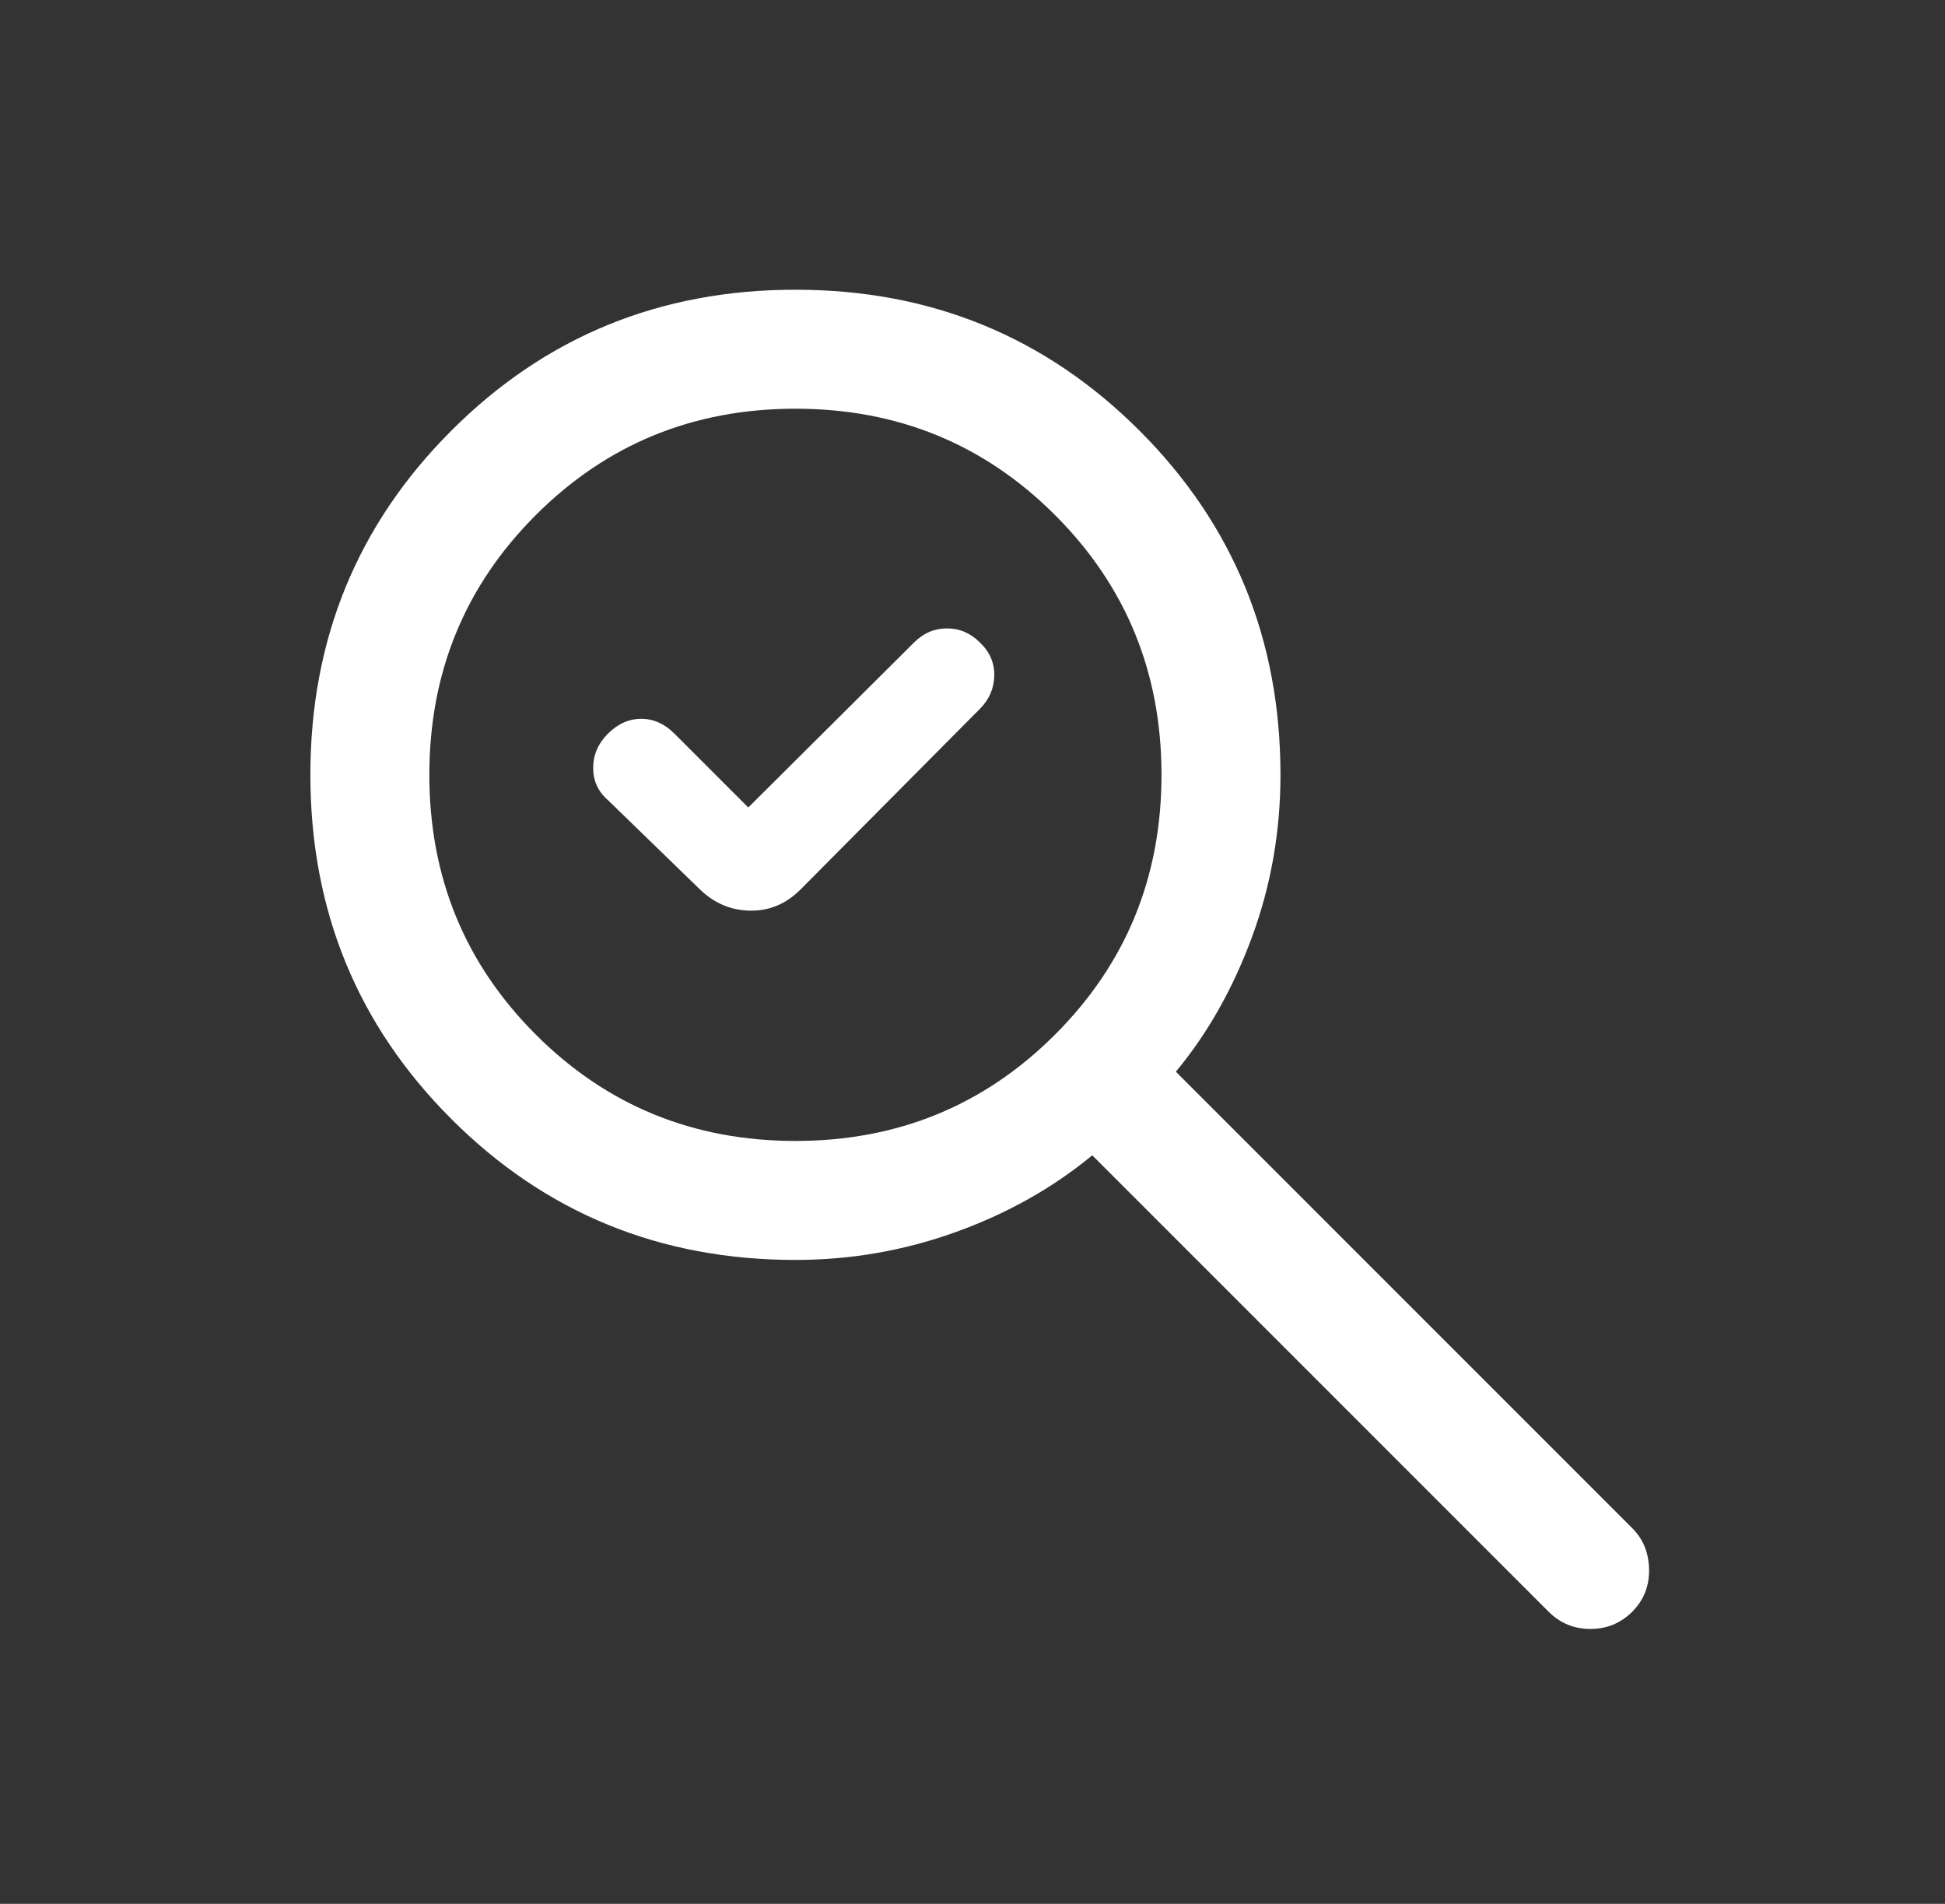 <svg width="47" height="46" viewBox="0 0 47 46" fill="none" xmlns="http://www.w3.org/2000/svg">
<rect x="0" y="0" width="47" height="46" fill="#333333" stroke="none"/>
<path d="M18.082 19.51L22.089 15.522C22.315 15.296 22.58 15.183 22.883 15.183C23.186 15.183 23.451 15.296 23.677 15.522C23.916 15.748 24.032 16.016 24.026 16.325C24.02 16.635 23.903 16.903 23.677 17.129L19.343 21.493C18.996 21.839 18.592 22.009 18.13 22.003C17.668 21.997 17.264 21.827 16.917 21.493L14.691 19.333C14.453 19.127 14.334 18.867 14.334 18.553C14.334 18.24 14.453 17.964 14.691 17.726C14.93 17.488 15.197 17.368 15.495 17.368C15.792 17.368 16.06 17.488 16.298 17.726L18.082 19.51ZM19.221 30.442C15.948 30.442 13.176 29.307 10.906 27.036C8.635 24.766 7.5 21.994 7.5 18.721C7.5 15.448 8.635 12.676 10.906 10.406C13.176 8.135 15.948 7 19.221 7C22.494 7 25.266 8.135 27.536 10.406C29.807 12.676 30.942 15.448 30.942 18.721C30.942 20.09 30.712 21.397 30.253 22.643C29.793 23.889 29.18 24.972 28.414 25.894L39.442 36.922C39.707 37.187 39.843 37.521 39.849 37.923C39.855 38.325 39.72 38.664 39.442 38.942C39.164 39.219 38.828 39.358 38.432 39.358C38.036 39.358 37.7 39.219 37.422 38.942L26.394 27.914C25.436 28.705 24.333 29.324 23.088 29.771C21.842 30.219 20.553 30.442 19.221 30.442ZM19.221 27.567C21.691 27.567 23.782 26.71 25.496 24.996C27.21 23.282 28.067 21.191 28.067 18.721C28.067 16.252 27.21 14.16 25.496 12.446C23.782 10.732 21.691 9.875 19.221 9.875C16.752 9.875 14.66 10.732 12.946 12.446C11.232 14.16 10.375 16.252 10.375 18.721C10.375 21.191 11.232 23.282 12.946 24.996C14.66 26.71 16.752 27.567 19.221 27.567Z" fill="white"/>
</svg>
